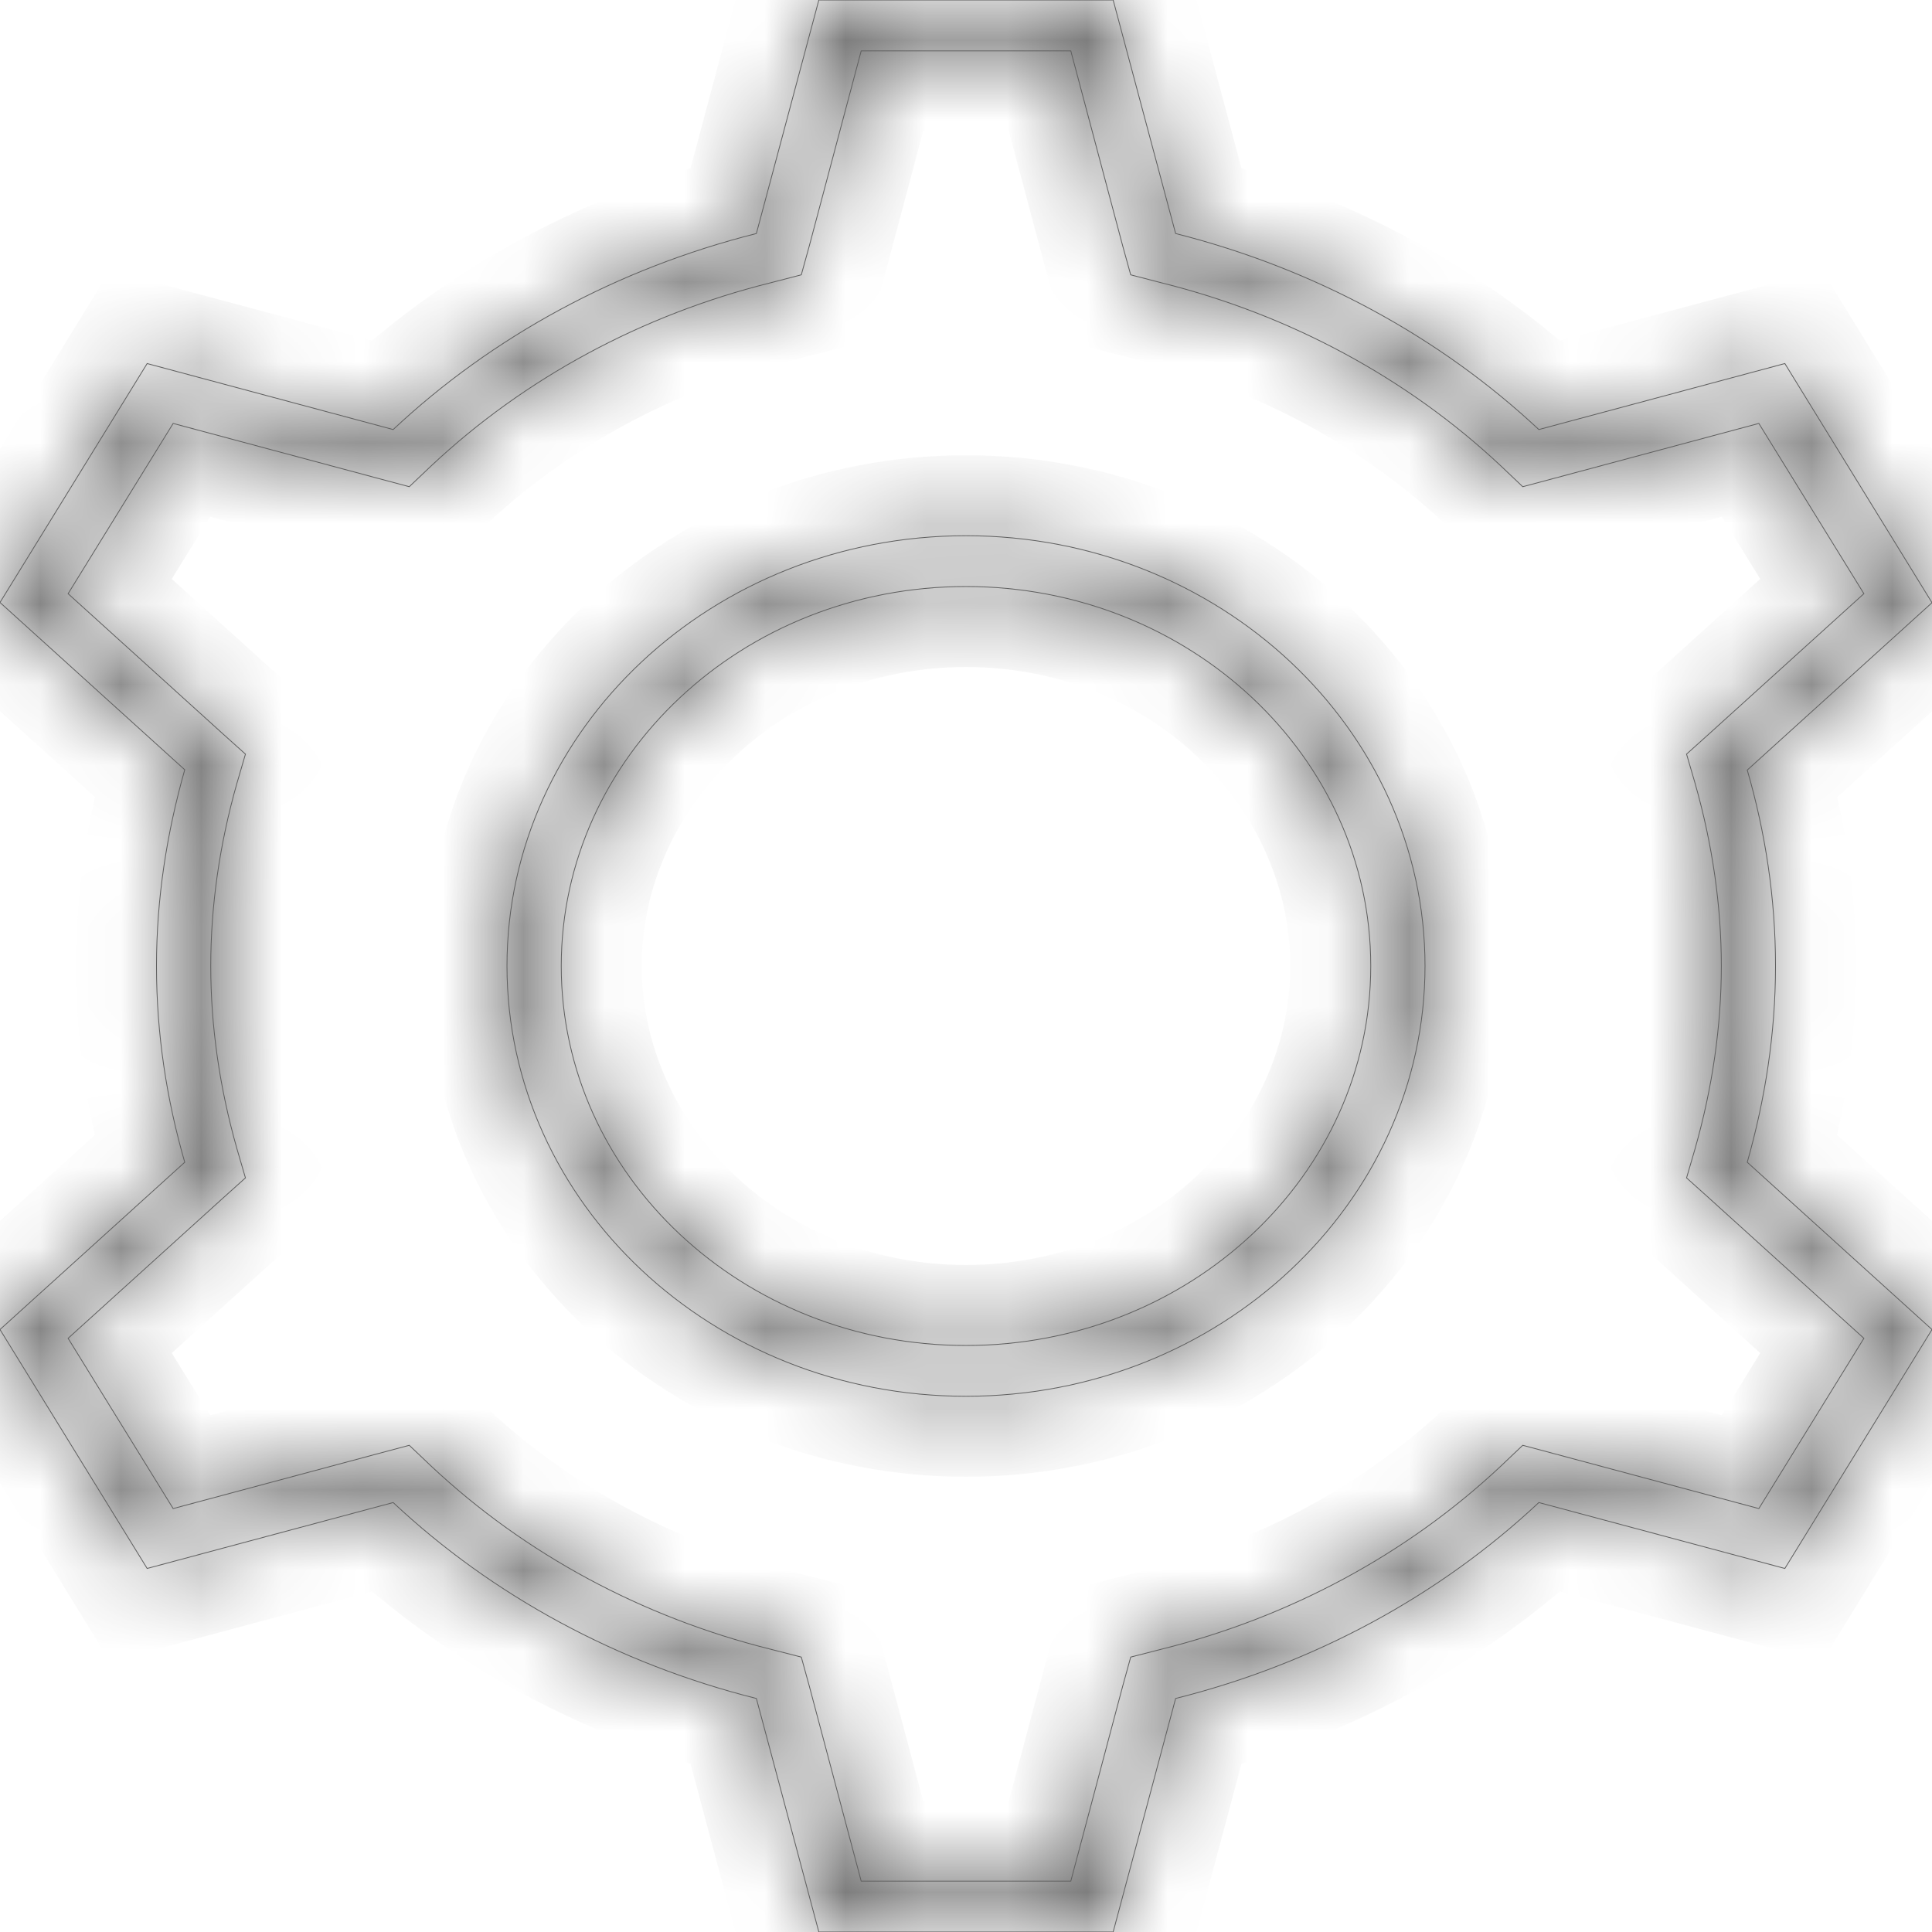 <svg width="24" height="24" viewBox="0 0 24 24" fill="none" xmlns="http://www.w3.org/2000/svg">
<mask id="path-1-inside-1_138_34" fill="white">
<path d="M13.302 0.632L13.947 3.056L14.046 3.414L14.428 3.513C16.025 3.911 17.481 4.697 18.639 5.783L18.916 6.046L19.298 5.944L21.849 5.26L23.154 7.375L21.239 9.109L20.951 9.368L21.056 9.727C21.274 10.493 21.383 11.257 21.383 12C21.383 12.743 21.274 13.507 21.056 14.273L20.951 14.632L21.239 14.891L23.154 16.625L21.849 18.74L19.298 18.056L18.916 17.954L18.639 18.217C17.481 19.303 16.025 20.089 14.428 20.487L14.046 20.585L13.947 20.944L13.302 23.368H10.698L10.053 20.944L9.954 20.585L9.572 20.487C7.975 20.089 6.519 19.303 5.361 18.217L5.084 17.954L4.702 18.056L2.151 18.74L0.846 16.625L2.761 14.891L3.049 14.632L2.944 14.273C2.726 13.507 2.618 12.743 2.618 12C2.618 11.257 2.726 10.493 2.944 9.727L3.049 9.368L2.761 9.109L0.846 7.375L2.151 5.26L4.702 5.944L5.084 6.046L5.361 5.783C6.519 4.697 7.975 3.911 9.572 3.513L9.954 3.414L10.053 3.056L10.698 0.632H13.302ZM12 17.345C15.144 17.345 17.702 14.947 17.702 12C17.702 9.053 15.144 6.655 12 6.655C8.856 6.655 6.298 9.053 6.298 12C6.298 14.947 8.856 17.345 12 17.345ZM13.828 0H10.172L9.396 2.901C7.667 3.336 6.116 4.181 4.884 5.336L1.828 4.516L0 7.484L2.295 9.562C2.074 10.342 1.944 11.155 1.944 12C1.944 12.845 2.07 13.658 2.295 14.438L0 16.516L1.828 19.484L4.884 18.665C6.116 19.819 7.667 20.665 9.396 21.099L10.172 24H13.828L14.604 21.099C16.333 20.665 17.884 19.819 19.116 18.665L22.172 19.484L24 16.516L21.705 14.438C21.926 13.658 22.056 12.845 22.056 12C22.056 11.158 21.93 10.342 21.705 9.566L24 7.487L22.172 4.516L19.116 5.336C17.884 4.184 16.333 3.339 14.604 2.901L13.828 0ZM12 16.714C9.225 16.714 6.972 14.602 6.972 12C6.972 9.398 9.225 7.286 12 7.286C14.775 7.286 17.028 9.398 17.028 12C17.028 14.602 14.775 16.714 12 16.714Z"/>
</mask>
<path d="M13.302 0.632L13.947 3.056L14.046 3.414L14.428 3.513C16.025 3.911 17.481 4.697 18.639 5.783L18.916 6.046L19.298 5.944L21.849 5.26L23.154 7.375L21.239 9.109L20.951 9.368L21.056 9.727C21.274 10.493 21.383 11.257 21.383 12C21.383 12.743 21.274 13.507 21.056 14.273L20.951 14.632L21.239 14.891L23.154 16.625L21.849 18.74L19.298 18.056L18.916 17.954L18.639 18.217C17.481 19.303 16.025 20.089 14.428 20.487L14.046 20.585L13.947 20.944L13.302 23.368H10.698L10.053 20.944L9.954 20.585L9.572 20.487C7.975 20.089 6.519 19.303 5.361 18.217L5.084 17.954L4.702 18.056L2.151 18.74L0.846 16.625L2.761 14.891L3.049 14.632L2.944 14.273C2.726 13.507 2.618 12.743 2.618 12C2.618 11.257 2.726 10.493 2.944 9.727L3.049 9.368L2.761 9.109L0.846 7.375L2.151 5.26L4.702 5.944L5.084 6.046L5.361 5.783C6.519 4.697 7.975 3.911 9.572 3.513L9.954 3.414L10.053 3.056L10.698 0.632H13.302ZM12 17.345C15.144 17.345 17.702 14.947 17.702 12C17.702 9.053 15.144 6.655 12 6.655C8.856 6.655 6.298 9.053 6.298 12C6.298 14.947 8.856 17.345 12 17.345ZM13.828 0H10.172L9.396 2.901C7.667 3.336 6.116 4.181 4.884 5.336L1.828 4.516L0 7.484L2.295 9.562C2.074 10.342 1.944 11.155 1.944 12C1.944 12.845 2.07 13.658 2.295 14.438L0 16.516L1.828 19.484L4.884 18.665C6.116 19.819 7.667 20.665 9.396 21.099L10.172 24H13.828L14.604 21.099C16.333 20.665 17.884 19.819 19.116 18.665L22.172 19.484L24 16.516L21.705 14.438C21.926 13.658 22.056 12.845 22.056 12C22.056 11.158 21.93 10.342 21.705 9.566L24 7.487L22.172 4.516L19.116 5.336C17.884 4.184 16.333 3.339 14.604 2.901L13.828 0ZM12 16.714C9.225 16.714 6.972 14.602 6.972 12C6.972 9.398 9.225 7.286 12 7.286C14.775 7.286 17.028 9.398 17.028 12C17.028 14.602 14.775 16.714 12 16.714Z" stroke="#5F5F5F" stroke-width="0.01"/>
<path d="M13.302 0.632L14.268 0.374L14.07 -0.368H13.302V0.632ZM13.947 3.056L12.981 3.313L12.983 3.32L13.947 3.056ZM14.046 3.414L13.081 3.679L13.234 4.238L13.796 4.383L14.046 3.414ZM14.428 3.513L14.178 4.481L14.186 4.483L14.428 3.513ZM18.639 5.783L19.327 5.058L19.323 5.053L18.639 5.783ZM18.916 6.046L18.227 6.771L18.633 7.156L19.173 7.012L18.916 6.046ZM19.298 5.944L19.556 6.91L19.557 6.91L19.298 5.944ZM21.849 5.26L22.7 4.735L22.309 4.101L21.59 4.294L21.849 5.26ZM23.154 7.375L23.825 8.116L24.442 7.558L24.005 6.85L23.154 7.375ZM21.239 9.109L21.909 9.851L21.91 9.85L21.239 9.109ZM20.951 9.368L20.281 8.626L19.814 9.047L19.991 9.65L20.951 9.368ZM21.056 9.727L22.018 9.454L22.016 9.445L21.056 9.727ZM21.056 14.273L22.016 14.555L22.018 14.546L21.056 14.273ZM20.951 14.632L19.991 14.35L19.814 14.953L20.281 15.374L20.951 14.632ZM21.239 14.891L21.91 14.15L21.909 14.149L21.239 14.891ZM23.154 16.625L24.005 17.15L24.442 16.442L23.825 15.883L23.154 16.625ZM21.849 18.74L21.59 19.706L22.309 19.899L22.7 19.265L21.849 18.74ZM19.298 18.056L19.557 17.09L19.556 17.09L19.298 18.056ZM18.916 17.954L19.173 16.988L18.633 16.844L18.227 17.229L18.916 17.954ZM18.639 18.217L19.323 18.947L19.327 18.942L18.639 18.217ZM14.428 20.487L14.186 19.517L14.178 19.519L14.428 20.487ZM14.046 20.585L13.796 19.617L13.234 19.762L13.081 20.321L14.046 20.585ZM13.947 20.944L12.983 20.68L12.981 20.687L13.947 20.944ZM13.302 23.368V24.368H14.07L14.268 23.626L13.302 23.368ZM10.698 23.368L9.732 23.626L9.93 24.368H10.698V23.368ZM10.053 20.944L11.019 20.687L11.017 20.68L10.053 20.944ZM9.954 20.585L10.919 20.321L10.766 19.762L10.204 19.617L9.954 20.585ZM9.572 20.487L9.822 19.518L9.814 19.517L9.572 20.487ZM5.361 18.217L4.673 18.942L4.677 18.947L5.361 18.217ZM5.084 17.954L5.773 17.229L5.367 16.844L4.827 16.988L5.084 17.954ZM4.702 18.056L4.444 17.09L4.443 17.09L4.702 18.056ZM2.151 18.74L1.3 19.265L1.691 19.899L2.41 19.706L2.151 18.74ZM0.846 16.625L0.175 15.883L-0.442 16.442L-0.005 17.15L0.846 16.625ZM2.761 14.891L2.091 14.149L2.09 14.15L2.761 14.891ZM3.049 14.632L3.719 15.374L4.186 14.953L4.009 14.35L3.049 14.632ZM2.944 14.273L1.982 14.546L1.984 14.555L2.944 14.273ZM2.944 9.727L1.984 9.445L1.982 9.454L2.944 9.727ZM3.049 9.368L4.009 9.65L4.186 9.047L3.719 8.626L3.049 9.368ZM2.761 9.109L2.09 9.85L2.091 9.851L2.761 9.109ZM0.846 7.375L-0.005 6.85L-0.442 7.558L0.175 8.116L0.846 7.375ZM2.151 5.26L2.41 4.294L1.691 4.101L1.3 4.735L2.151 5.26ZM4.702 5.944L4.443 6.91L4.444 6.91L4.702 5.944ZM5.084 6.046L4.827 7.012L5.367 7.156L5.773 6.771L5.084 6.046ZM5.361 5.783L4.677 5.053L4.673 5.058L5.361 5.783ZM9.572 3.513L9.814 4.483L9.822 4.481L9.572 3.513ZM9.954 3.414L10.204 4.383L10.766 4.238L10.919 3.679L9.954 3.414ZM10.053 3.056L11.017 3.32L11.019 3.313L10.053 3.056ZM10.698 0.632V-0.368H9.93L9.732 0.374L10.698 0.632ZM13.828 0L14.794 -0.258L14.596 -1H13.828V0ZM10.172 0V-1H9.404L9.206 -0.258L10.172 0ZM9.396 2.901L9.64 3.871L10.211 3.728L10.363 3.16L9.396 2.901ZM4.884 5.336L4.625 6.301L5.162 6.445L5.568 6.065L4.884 5.336ZM1.828 4.516L2.087 3.551L1.367 3.358L0.977 3.992L1.828 4.516ZM0 7.484L-0.851 6.959L-1.287 7.667L-0.671 8.225L0 7.484ZM2.295 9.562L3.257 9.835L3.426 9.238L2.966 8.821L2.295 9.562ZM2.295 14.438L2.966 15.179L3.428 14.76L3.256 14.161L2.295 14.438ZM0 16.516L-0.671 15.775L-1.287 16.333L-0.851 17.041L0 16.516ZM1.828 19.484L0.977 20.008L1.367 20.642L2.087 20.45L1.828 19.484ZM4.884 18.665L5.568 17.935L5.162 17.555L4.625 17.699L4.884 18.665ZM9.396 21.099L10.363 20.84L10.211 20.272L9.64 20.129L9.396 21.099ZM10.172 24L9.206 24.258L9.404 25H10.172V24ZM13.828 24V25H14.596L14.794 24.258L13.828 24ZM14.604 21.099L14.36 20.129L13.789 20.272L13.637 20.84L14.604 21.099ZM19.116 18.665L19.375 17.699L18.837 17.555L18.432 17.935L19.116 18.665ZM22.172 19.484L21.913 20.45L22.633 20.642L23.023 20.008L22.172 19.484ZM24 16.516L24.851 17.041L25.287 16.333L24.671 15.775L24 16.516ZM21.705 14.438L20.743 14.165L20.574 14.762L21.034 15.179L21.705 14.438ZM21.705 9.566L21.034 8.825L20.571 9.244L20.745 9.844L21.705 9.566ZM24 7.487L24.671 8.228L25.287 7.67L24.852 6.963L24 7.487ZM22.172 4.516L23.024 3.992L22.633 3.358L21.913 3.551L22.172 4.516ZM19.116 5.336L18.433 6.066L18.838 6.445L19.375 6.301L19.116 5.336ZM14.604 2.901L13.637 3.16L13.789 3.727L14.358 3.871L14.604 2.901ZM12.335 0.889L12.981 3.313L14.914 2.799L14.268 0.374L12.335 0.889ZM12.983 3.32L13.081 3.679L15.01 3.15L14.912 2.792L12.983 3.32ZM13.796 4.383L14.178 4.481L14.678 2.545L14.296 2.446L13.796 4.383ZM14.186 4.483C15.623 4.842 16.925 5.547 17.955 6.512L19.323 5.053C18.036 3.847 16.426 2.981 14.67 2.543L14.186 4.483ZM17.95 6.508L18.227 6.771L19.604 5.321L19.327 5.058L17.95 6.508ZM19.173 7.012L19.556 6.91L19.041 4.978L18.658 5.08L19.173 7.012ZM19.557 6.91L22.108 6.226L21.59 4.294L19.039 4.978L19.557 6.91ZM20.998 5.785L22.303 7.9L24.005 6.85L22.7 4.735L20.998 5.785ZM22.483 6.634L20.568 8.367L21.91 9.85L23.825 8.116L22.483 6.634ZM20.568 8.366L20.281 8.626L21.621 10.111L21.909 9.851L20.568 8.366ZM19.991 9.65L20.097 10.009L22.016 9.445L21.91 9.087L19.991 9.65ZM20.094 10C20.288 10.683 20.383 11.354 20.383 12H22.383C22.383 11.159 22.259 10.304 22.018 9.454L20.094 10ZM20.383 12C20.383 12.646 20.288 13.317 20.094 14L22.018 14.546C22.259 13.696 22.383 12.841 22.383 12H20.383ZM20.097 13.991L19.991 14.35L21.91 14.913L22.016 14.555L20.097 13.991ZM20.281 15.374L20.568 15.634L21.909 14.149L21.621 13.889L20.281 15.374ZM20.568 15.633L22.483 17.366L23.825 15.883L21.91 14.15L20.568 15.633ZM22.303 16.1L20.998 18.215L22.7 19.265L24.005 17.15L22.303 16.1ZM22.108 17.774L19.557 17.09L19.039 19.022L21.59 19.706L22.108 17.774ZM19.556 17.09L19.173 16.988L18.658 18.92L19.041 19.022L19.556 17.09ZM18.227 17.229L17.95 17.492L19.327 18.942L19.604 18.679L18.227 17.229ZM17.955 17.488C16.925 18.453 15.623 19.158 14.186 19.517L14.67 21.457C16.426 21.019 18.036 20.153 19.323 18.947L17.955 17.488ZM14.178 19.519L13.796 19.617L14.296 21.554L14.678 21.455L14.178 19.519ZM13.081 20.321L12.983 20.68L14.912 21.208L15.01 20.85L13.081 20.321ZM12.981 20.687L12.335 23.111L14.268 23.626L14.914 21.201L12.981 20.687ZM13.302 22.368H10.698V24.368H13.302V22.368ZM11.665 23.111L11.019 20.687L9.086 21.201L9.732 23.626L11.665 23.111ZM11.017 20.68L10.919 20.321L8.99 20.85L9.088 21.208L11.017 20.68ZM10.204 19.617L9.822 19.519L9.322 21.455L9.705 21.554L10.204 19.617ZM9.814 19.517C8.377 19.158 7.075 18.453 6.045 17.488L4.677 18.947C5.964 20.153 7.574 21.019 9.33 21.457L9.814 19.517ZM6.05 17.492L5.773 17.229L4.396 18.679L4.673 18.942L6.05 17.492ZM4.827 16.988L4.444 17.09L4.959 19.022L5.342 18.92L4.827 16.988ZM4.443 17.09L1.892 17.774L2.41 19.706L4.961 19.022L4.443 17.09ZM3.002 18.215L1.697 16.1L-0.005 17.15L1.3 19.265L3.002 18.215ZM1.517 17.366L3.432 15.633L2.09 14.15L0.175 15.883L1.517 17.366ZM3.432 15.634L3.719 15.374L2.379 13.889L2.091 14.149L3.432 15.634ZM4.009 14.35L3.903 13.991L1.984 14.555L2.09 14.913L4.009 14.35ZM3.906 14C3.712 13.317 3.618 12.646 3.618 12H1.618C1.618 12.841 1.741 13.696 1.982 14.546L3.906 14ZM3.618 12C3.618 11.354 3.712 10.683 3.906 10L1.982 9.454C1.741 10.304 1.618 11.159 1.618 12H3.618ZM3.903 10.009L4.009 9.65L2.09 9.087L1.984 9.445L3.903 10.009ZM3.719 8.626L3.432 8.366L2.091 9.851L2.379 10.111L3.719 8.626ZM3.432 8.367L1.517 6.634L0.175 8.116L2.09 9.85L3.432 8.367ZM1.697 7.9L3.002 5.785L1.3 4.735L-0.005 6.85L1.697 7.9ZM1.892 6.226L4.443 6.91L4.961 4.978L2.41 4.294L1.892 6.226ZM4.444 6.91L4.827 7.012L5.342 5.08L4.959 4.978L4.444 6.91ZM5.773 6.771L6.05 6.508L4.673 5.058L4.396 5.321L5.773 6.771ZM6.045 6.512C7.075 5.547 8.377 4.842 9.814 4.483L9.33 2.543C7.574 2.981 5.964 3.847 4.677 5.053L6.045 6.512ZM9.822 4.481L10.204 4.383L9.705 2.446L9.322 2.545L9.822 4.481ZM10.919 3.679L11.017 3.32L9.088 2.792L8.99 3.15L10.919 3.679ZM11.019 3.313L11.665 0.889L9.732 0.374L9.086 2.799L11.019 3.313ZM10.698 1.632H13.302V-0.368H10.698V1.632ZM12 18.345C15.634 18.345 18.702 15.559 18.702 12H16.702C16.702 14.335 14.653 16.345 12 16.345V18.345ZM18.702 12C18.702 8.441 15.634 5.655 12 5.655V7.655C14.653 7.655 16.702 9.665 16.702 12H18.702ZM12 5.655C8.366 5.655 5.298 8.441 5.298 12H7.298C7.298 9.665 9.347 7.655 12 7.655V5.655ZM5.298 12C5.298 15.559 8.366 18.345 12 18.345V16.345C9.347 16.345 7.298 14.335 7.298 12H5.298ZM13.828 -1H10.172V1H13.828V-1ZM9.206 -0.258L8.43 2.643L10.363 3.16L11.138 0.258L9.206 -0.258ZM9.153 1.931C7.263 2.406 5.56 3.332 4.2 4.606L5.568 6.065C6.672 5.03 8.07 4.265 9.64 3.871L9.153 1.931ZM5.143 4.37L2.087 3.551L1.569 5.482L4.625 6.301L5.143 4.37ZM0.977 3.992L-0.851 6.959L0.851 8.008L2.679 5.041L0.977 3.992ZM-0.671 8.225L1.623 10.304L2.966 8.821L0.671 6.742L-0.671 8.225ZM1.333 9.29C1.09 10.146 0.944 11.051 0.944 12H2.944C2.944 11.258 3.058 10.538 3.257 9.835L1.333 9.29ZM0.944 12C0.944 12.946 1.085 13.852 1.334 14.714L3.256 14.161C3.055 13.464 2.944 12.744 2.944 12H0.944ZM1.623 13.696L-0.671 15.775L0.671 17.258L2.966 15.179L1.623 13.696ZM-0.851 17.041L0.977 20.008L2.679 18.959L0.851 15.992L-0.851 17.041ZM2.087 20.45L5.143 19.63L4.625 17.699L1.569 18.518L2.087 20.45ZM4.2 19.394C5.56 20.668 7.263 21.594 9.153 22.069L9.64 20.129C8.07 19.735 6.672 18.97 5.568 17.935L4.2 19.394ZM8.43 21.357L9.206 24.258L11.138 23.742L10.363 20.84L8.43 21.357ZM10.172 25H13.828V23H10.172V25ZM14.794 24.258L15.57 21.357L13.637 20.84L12.862 23.742L14.794 24.258ZM14.847 22.069C16.737 21.594 18.44 20.668 19.8 19.394L18.432 17.935C17.328 18.97 15.93 19.735 14.36 20.129L14.847 22.069ZM18.857 19.63L21.913 20.45L22.431 18.518L19.375 17.699L18.857 19.63ZM23.023 20.008L24.851 17.041L23.149 15.992L21.32 18.959L23.023 20.008ZM24.671 15.775L22.377 13.696L21.034 15.179L23.329 17.258L24.671 15.775ZM22.667 14.71C22.91 13.854 23.056 12.949 23.056 12H21.056C21.056 12.742 20.942 13.462 20.743 14.165L22.667 14.71ZM23.056 12C23.056 11.057 22.915 10.148 22.666 9.288L20.745 9.844C20.945 10.536 21.056 11.258 21.056 12H23.056ZM22.377 10.307L24.671 8.228L23.329 6.746L21.034 8.825L22.377 10.307ZM24.852 6.963L23.024 3.992L21.32 5.041L23.148 8.011L24.852 6.963ZM21.913 3.551L18.857 4.37L19.375 6.301L22.431 5.482L21.913 3.551ZM19.799 4.605C18.44 3.335 16.737 2.409 14.849 1.932L14.358 3.871C15.93 4.268 17.329 5.034 18.433 6.066L19.799 4.605ZM15.57 2.643L14.794 -0.258L12.862 0.258L13.637 3.16L15.57 2.643ZM12 15.714C9.715 15.714 7.972 13.99 7.972 12H5.972C5.972 15.214 8.734 17.714 12 17.714V15.714ZM7.972 12C7.972 10.01 9.715 8.286 12 8.286V6.286C8.734 6.286 5.972 8.786 5.972 12H7.972ZM12 8.286C14.285 8.286 16.028 10.01 16.028 12H18.028C18.028 8.786 15.266 6.286 12 6.286V8.286ZM16.028 12C16.028 13.99 14.285 15.714 12 15.714V17.714C15.266 17.714 18.028 15.214 18.028 12H16.028Z" fill="#5F5F5F" mask="url(#path-1-inside-1_138_34)"/>
</svg>
